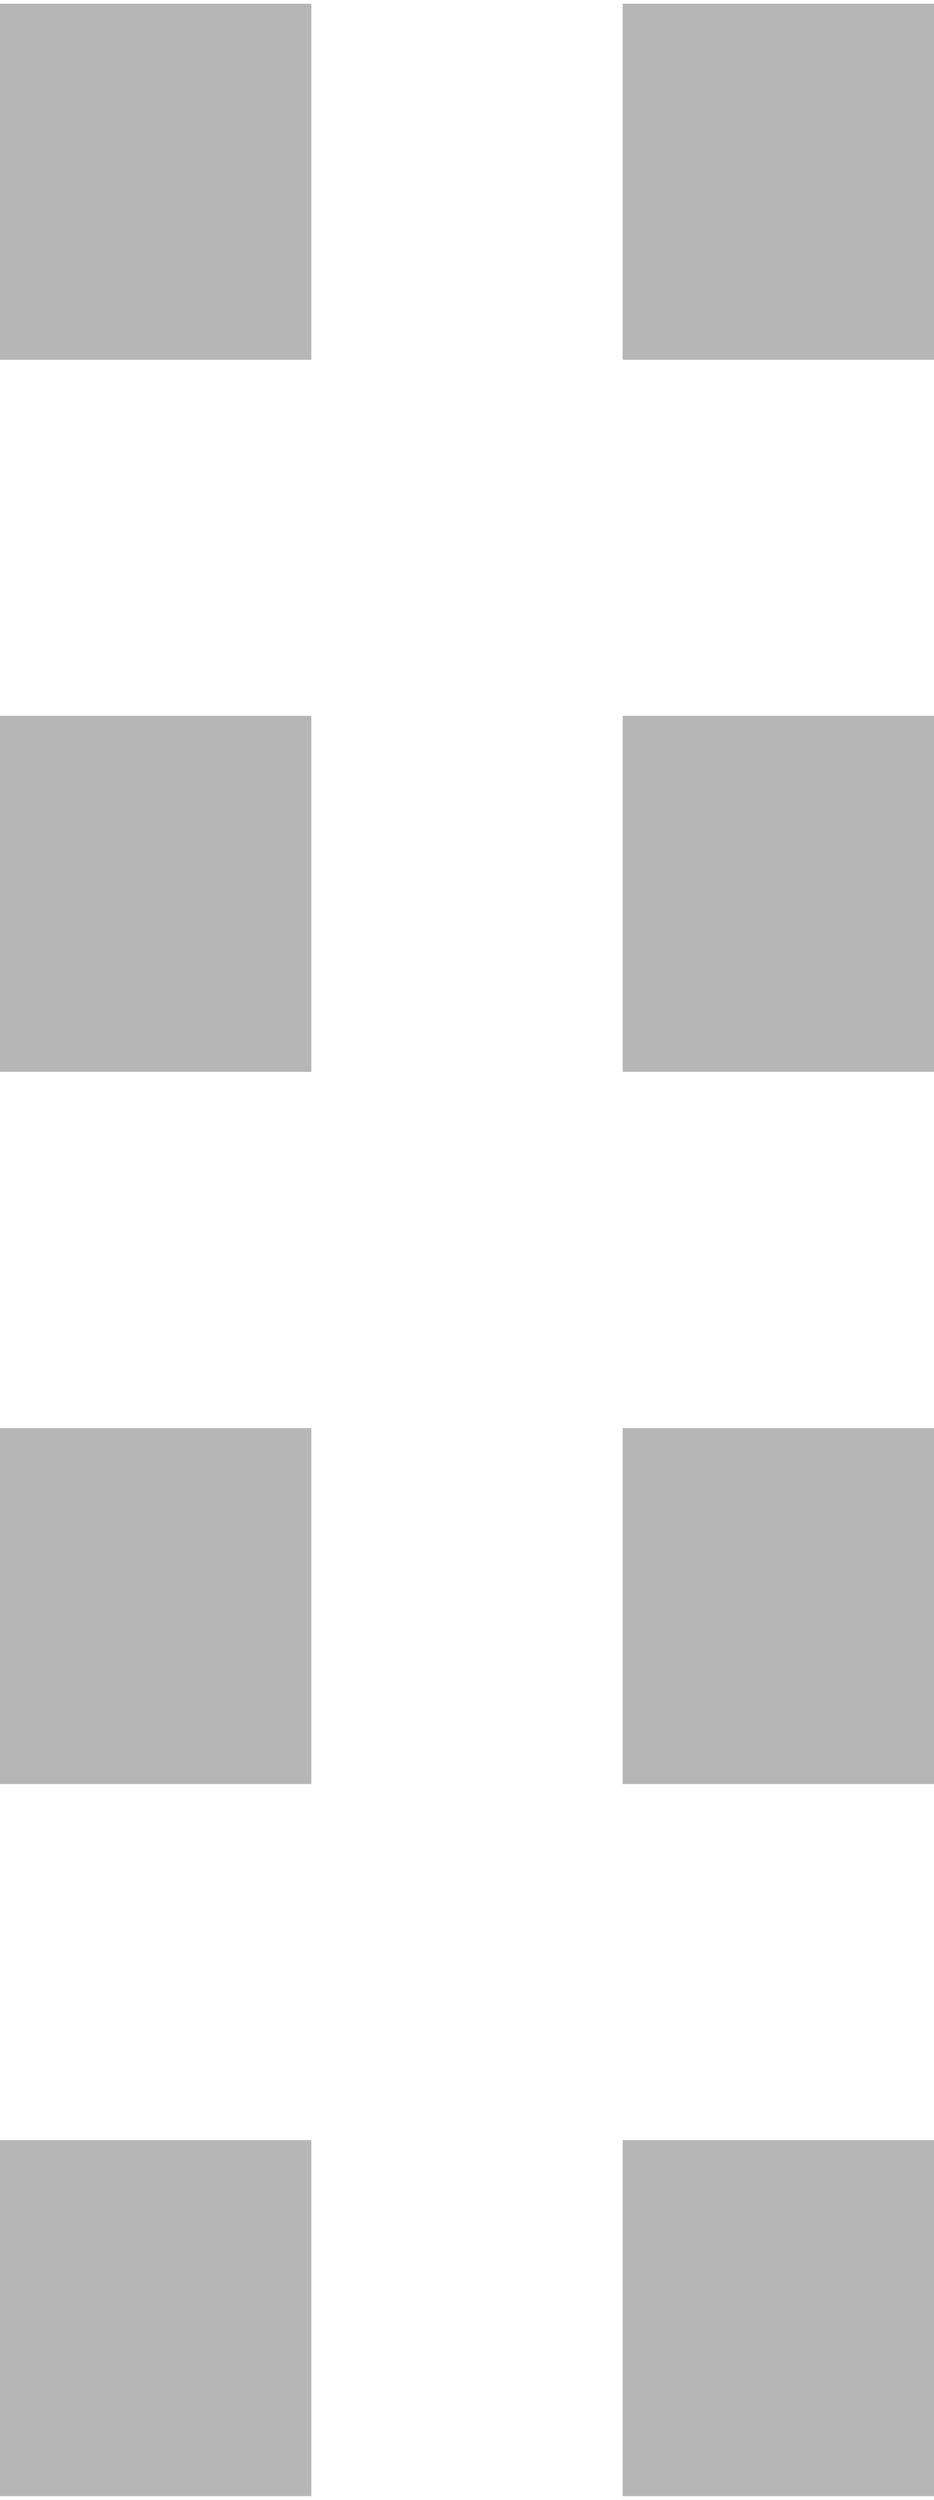 <?xml version="1.0" encoding="UTF-8" standalone="no"?>
<!-- Generated by IcoMoon.io -->

<svg
   xmlns:dc="http://purl.org/dc/elements/1.1/"
   xmlns:cc="http://creativecommons.org/ns#"
   xmlns:rdf="http://www.w3.org/1999/02/22-rdf-syntax-ns#"
   xmlns:svg="http://www.w3.org/2000/svg"
   xmlns="http://www.w3.org/2000/svg"
   xmlns:sodipodi="http://sodipodi.sourceforge.net/DTD/sodipodi-0.dtd"
   xmlns:inkscape="http://www.inkscape.org/namespaces/inkscape"
   version="1.1"
   width="0.083in"
   height="0.222in"
   viewBox="0 0 7.5 20"
   id="svg2"
   inkscape:version="0.91 r13725"
   sodipodi:docname="draggable.svg">
  <defs
     id="defs23" />
  <sodipodi:namedview
     pagecolor="#ffffff"
     bordercolor="#666666"
     borderopacity="1"
     objecttolerance="10"
     gridtolerance="10"
     guidetolerance="10"
     inkscape:pageopacity="0"
     inkscape:pageshadow="2"
     inkscape:window-width="1344"
     inkscape:window-height="792"
     id="namedview21"
     showgrid="false"
     units="in"
     fit-margin-top="0"
     fit-margin-left="0"
     fit-margin-right="0"
     fit-margin-bottom="0"
     inkscape:zoom="9.2498083"
     inkscape:cx="-11.448923"
     inkscape:cy="12.60003"
     inkscape:window-x="26"
     inkscape:window-y="13"
     inkscape:window-maximized="0"
     inkscape:current-layer="svg2" />
  <g
     id="icomoon-ignore"
     transform="translate(-2.25,-6)" />
  <path
     d="m 0,0 2.5,0 0,2.857 -2.5,0 L 0,0 Z"
     id="path5"
     inkscape:connector-curvature="0"
     style="fill:#b6b6b6" />
  <path
     d="m 0,5.714 2.5,0 0,2.857 -2.5,0 0,-2.857 z"
     id="path7"
     inkscape:connector-curvature="0"
     style="fill:#b6b6b6" />
  <path
     d="m 0,11.429 2.5,0 0,2.857 -2.5,0 0,-2.857 z"
     id="path9"
     inkscape:connector-curvature="0"
     style="fill:#b6b6b6" />
  <path
     d="m 0,17.143 2.5,0 L 2.5,20 0,20 0,17.143 Z"
     id="path11"
     inkscape:connector-curvature="0"
     style="fill:#b6b6b6" />
  <path
     d="m 5,0 2.5,0 0,2.857 -2.5,0 L 5,0 Z"
     id="path13"
     inkscape:connector-curvature="0"
     style="fill:#b6b6b6" />
  <path
     d="m 5,5.714 2.5,0 0,2.857 -2.5,0 0,-2.857 z"
     id="path15"
     inkscape:connector-curvature="0"
     style="fill:#b6b6b6" />
  <path
     d="m 5,11.429 2.5,0 0,2.857 -2.5,0 0,-2.857 z"
     id="path17"
     inkscape:connector-curvature="0"
     style="fill:#b6b6b6" />
  <path
     d="m 5,17.143 2.5,0 L 7.5,20 5,20 5,17.143 Z"
     id="path19"
     inkscape:connector-curvature="0"
     style="fill:#b6b6b6" />
</svg>
